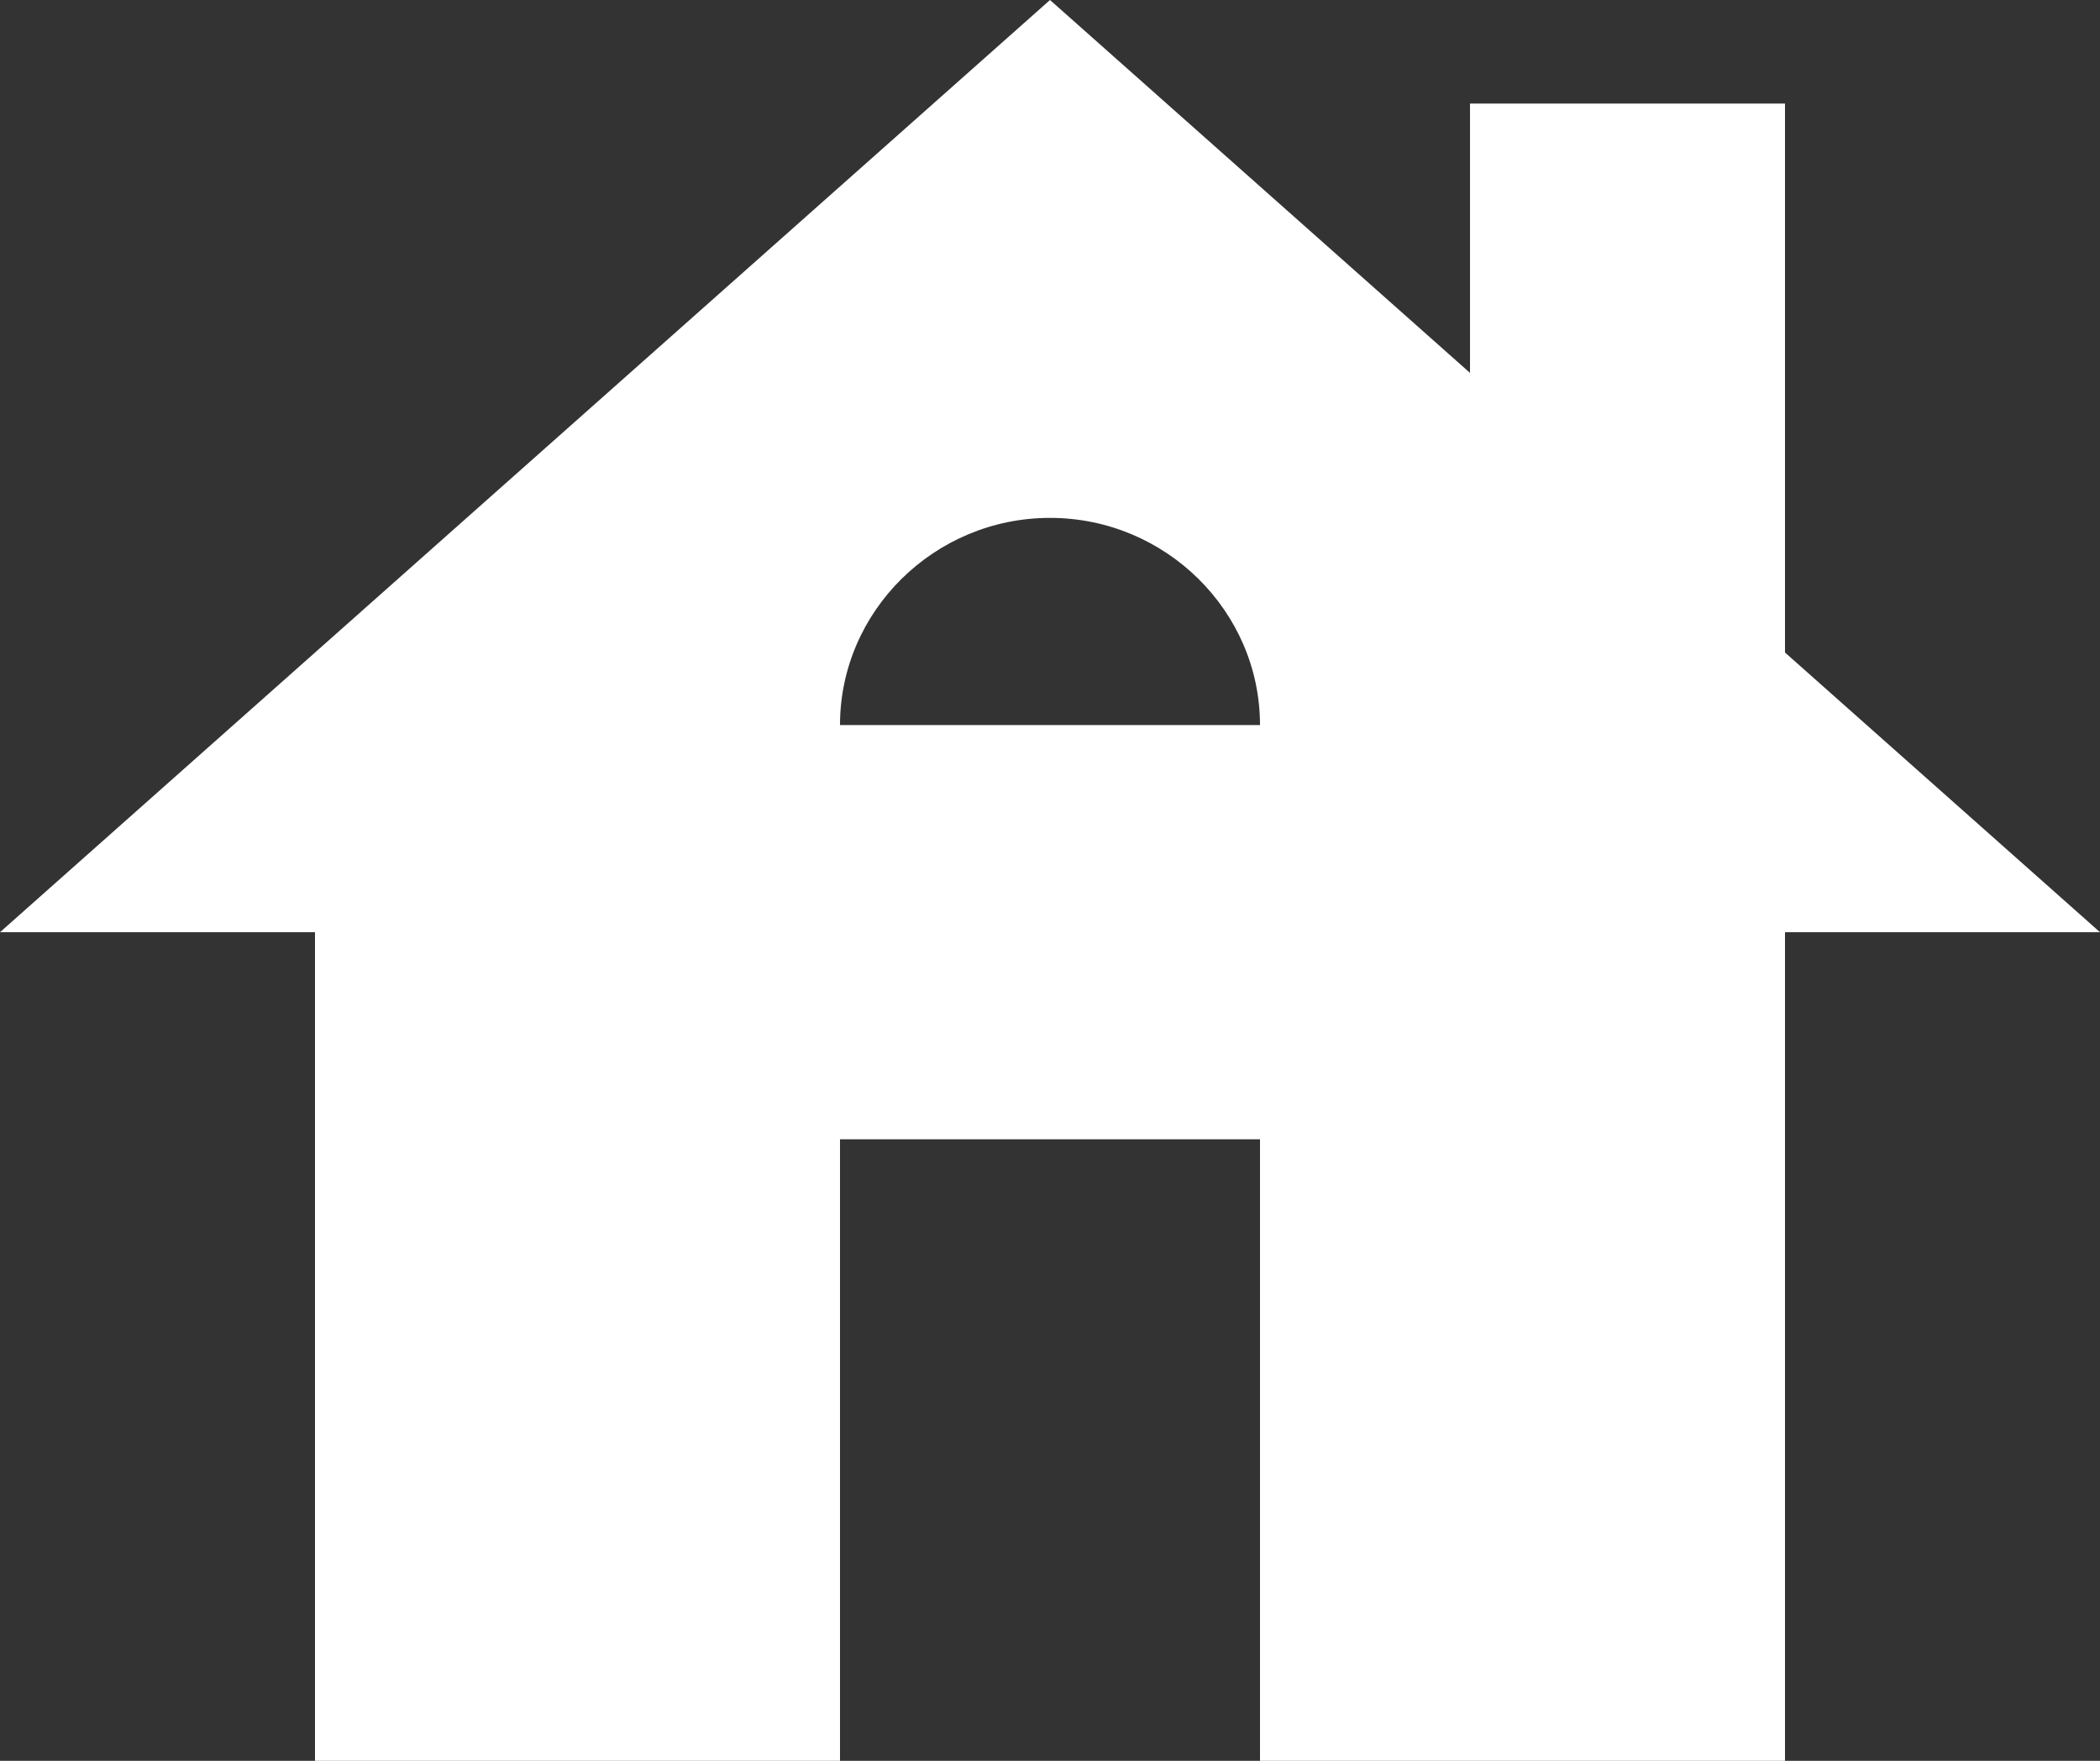 <svg width="31" height="26" viewBox="0 0 31 26" fill="none" xmlns="http://www.w3.org/2000/svg">
<rect x="0" y="0" width="31" height="26" fill="#333333" stroke="none"/>
<path d="M26.35 9.635V1.529H21.7V5.506L15.5 0L0 13.765H4.65V26H12.4V16.823H18.6V26H26.35V13.765H31L26.35 9.635ZM12.4 10.706C12.4 9.024 13.795 7.647 15.5 7.647C17.205 7.647 18.6 9.024 18.6 10.706H12.4Z" fill="white"/>
</svg>
